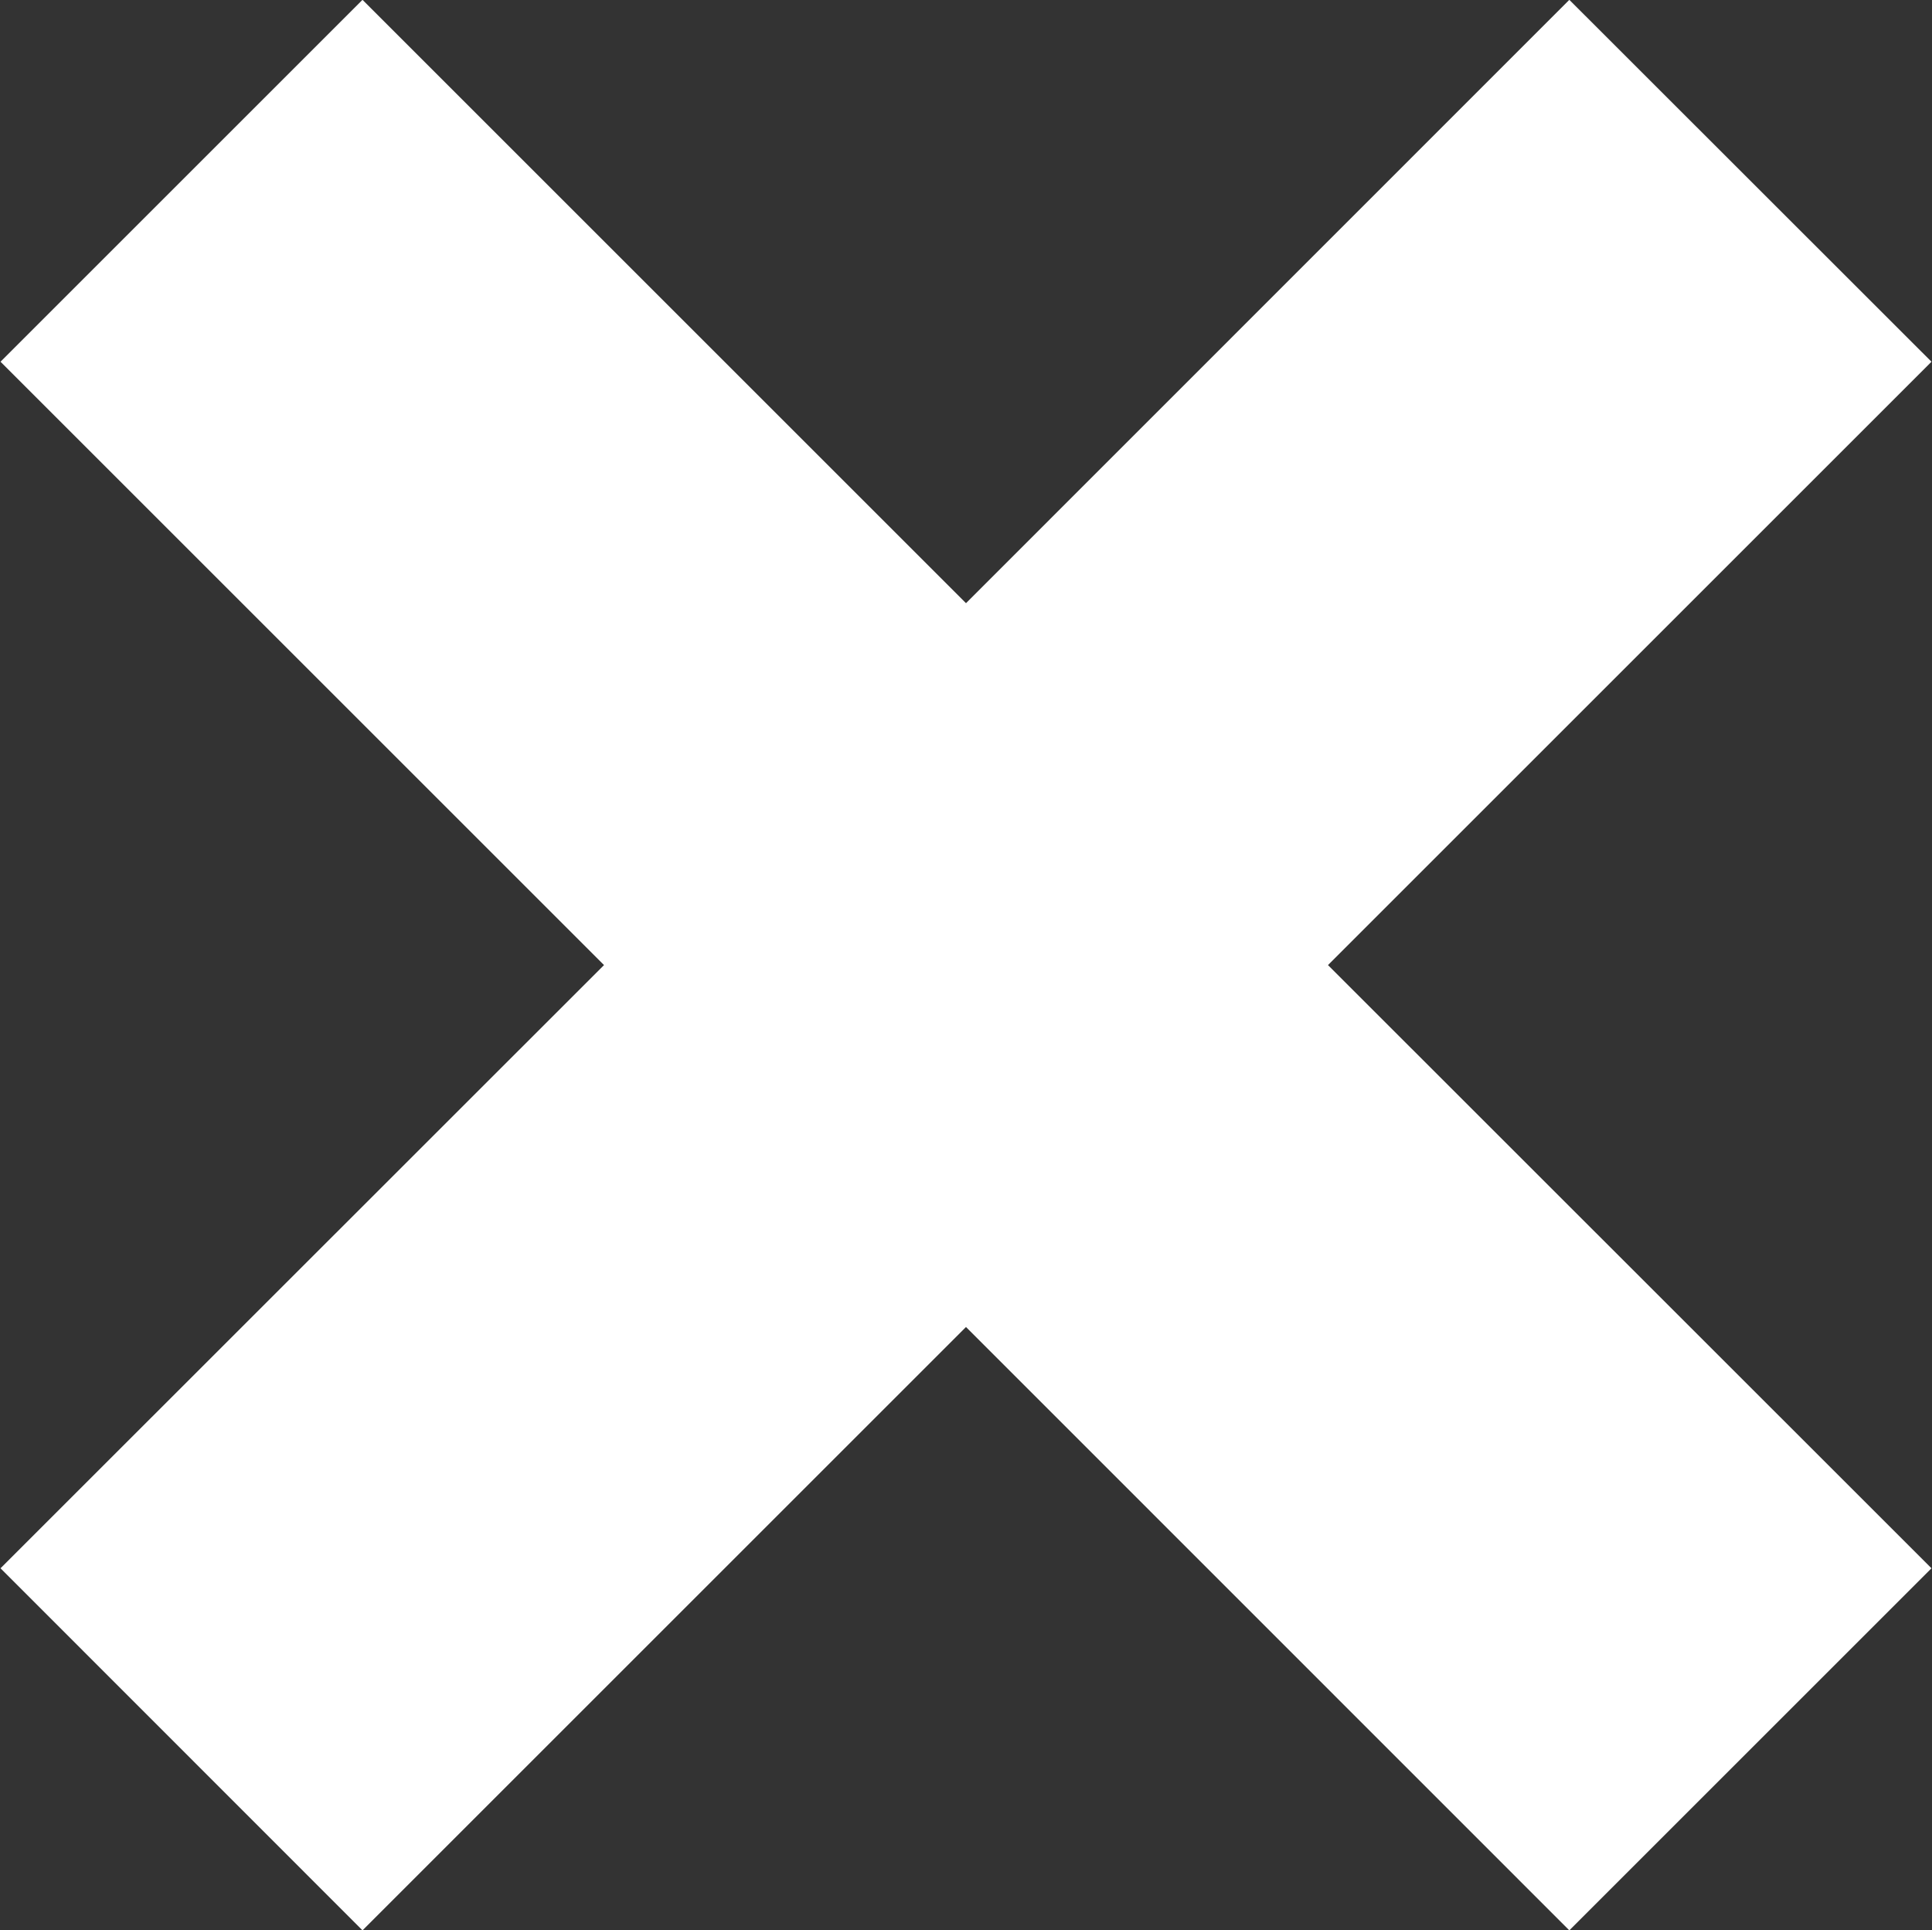 <svg xmlns="http://www.w3.org/2000/svg" xmlns:xlink="http://www.w3.org/1999/xlink" preserveAspectRatio="xMidYMid" width="11.32" height="11.312" viewBox="0 0 11.32 11.312">
  <rect x="0" y="0" width="11.32" height="11.312" fill="#333333" stroke="none"/>
  <defs>
    <style>
      .cls-1 {
        fill: #fff;
        fill-rule: evenodd;
      }
    </style>
  </defs>
  <path d="M11.317,9.191 L9.195,11.313 L5.660,7.777 L2.124,11.313 L0.003,9.191 L3.539,5.656 L0.003,2.120 L2.124,-0.001 L5.660,3.535 L9.195,-0.001 L11.317,2.120 L7.781,5.656 L11.317,9.191 Z" class="cls-1"/>
</svg>

